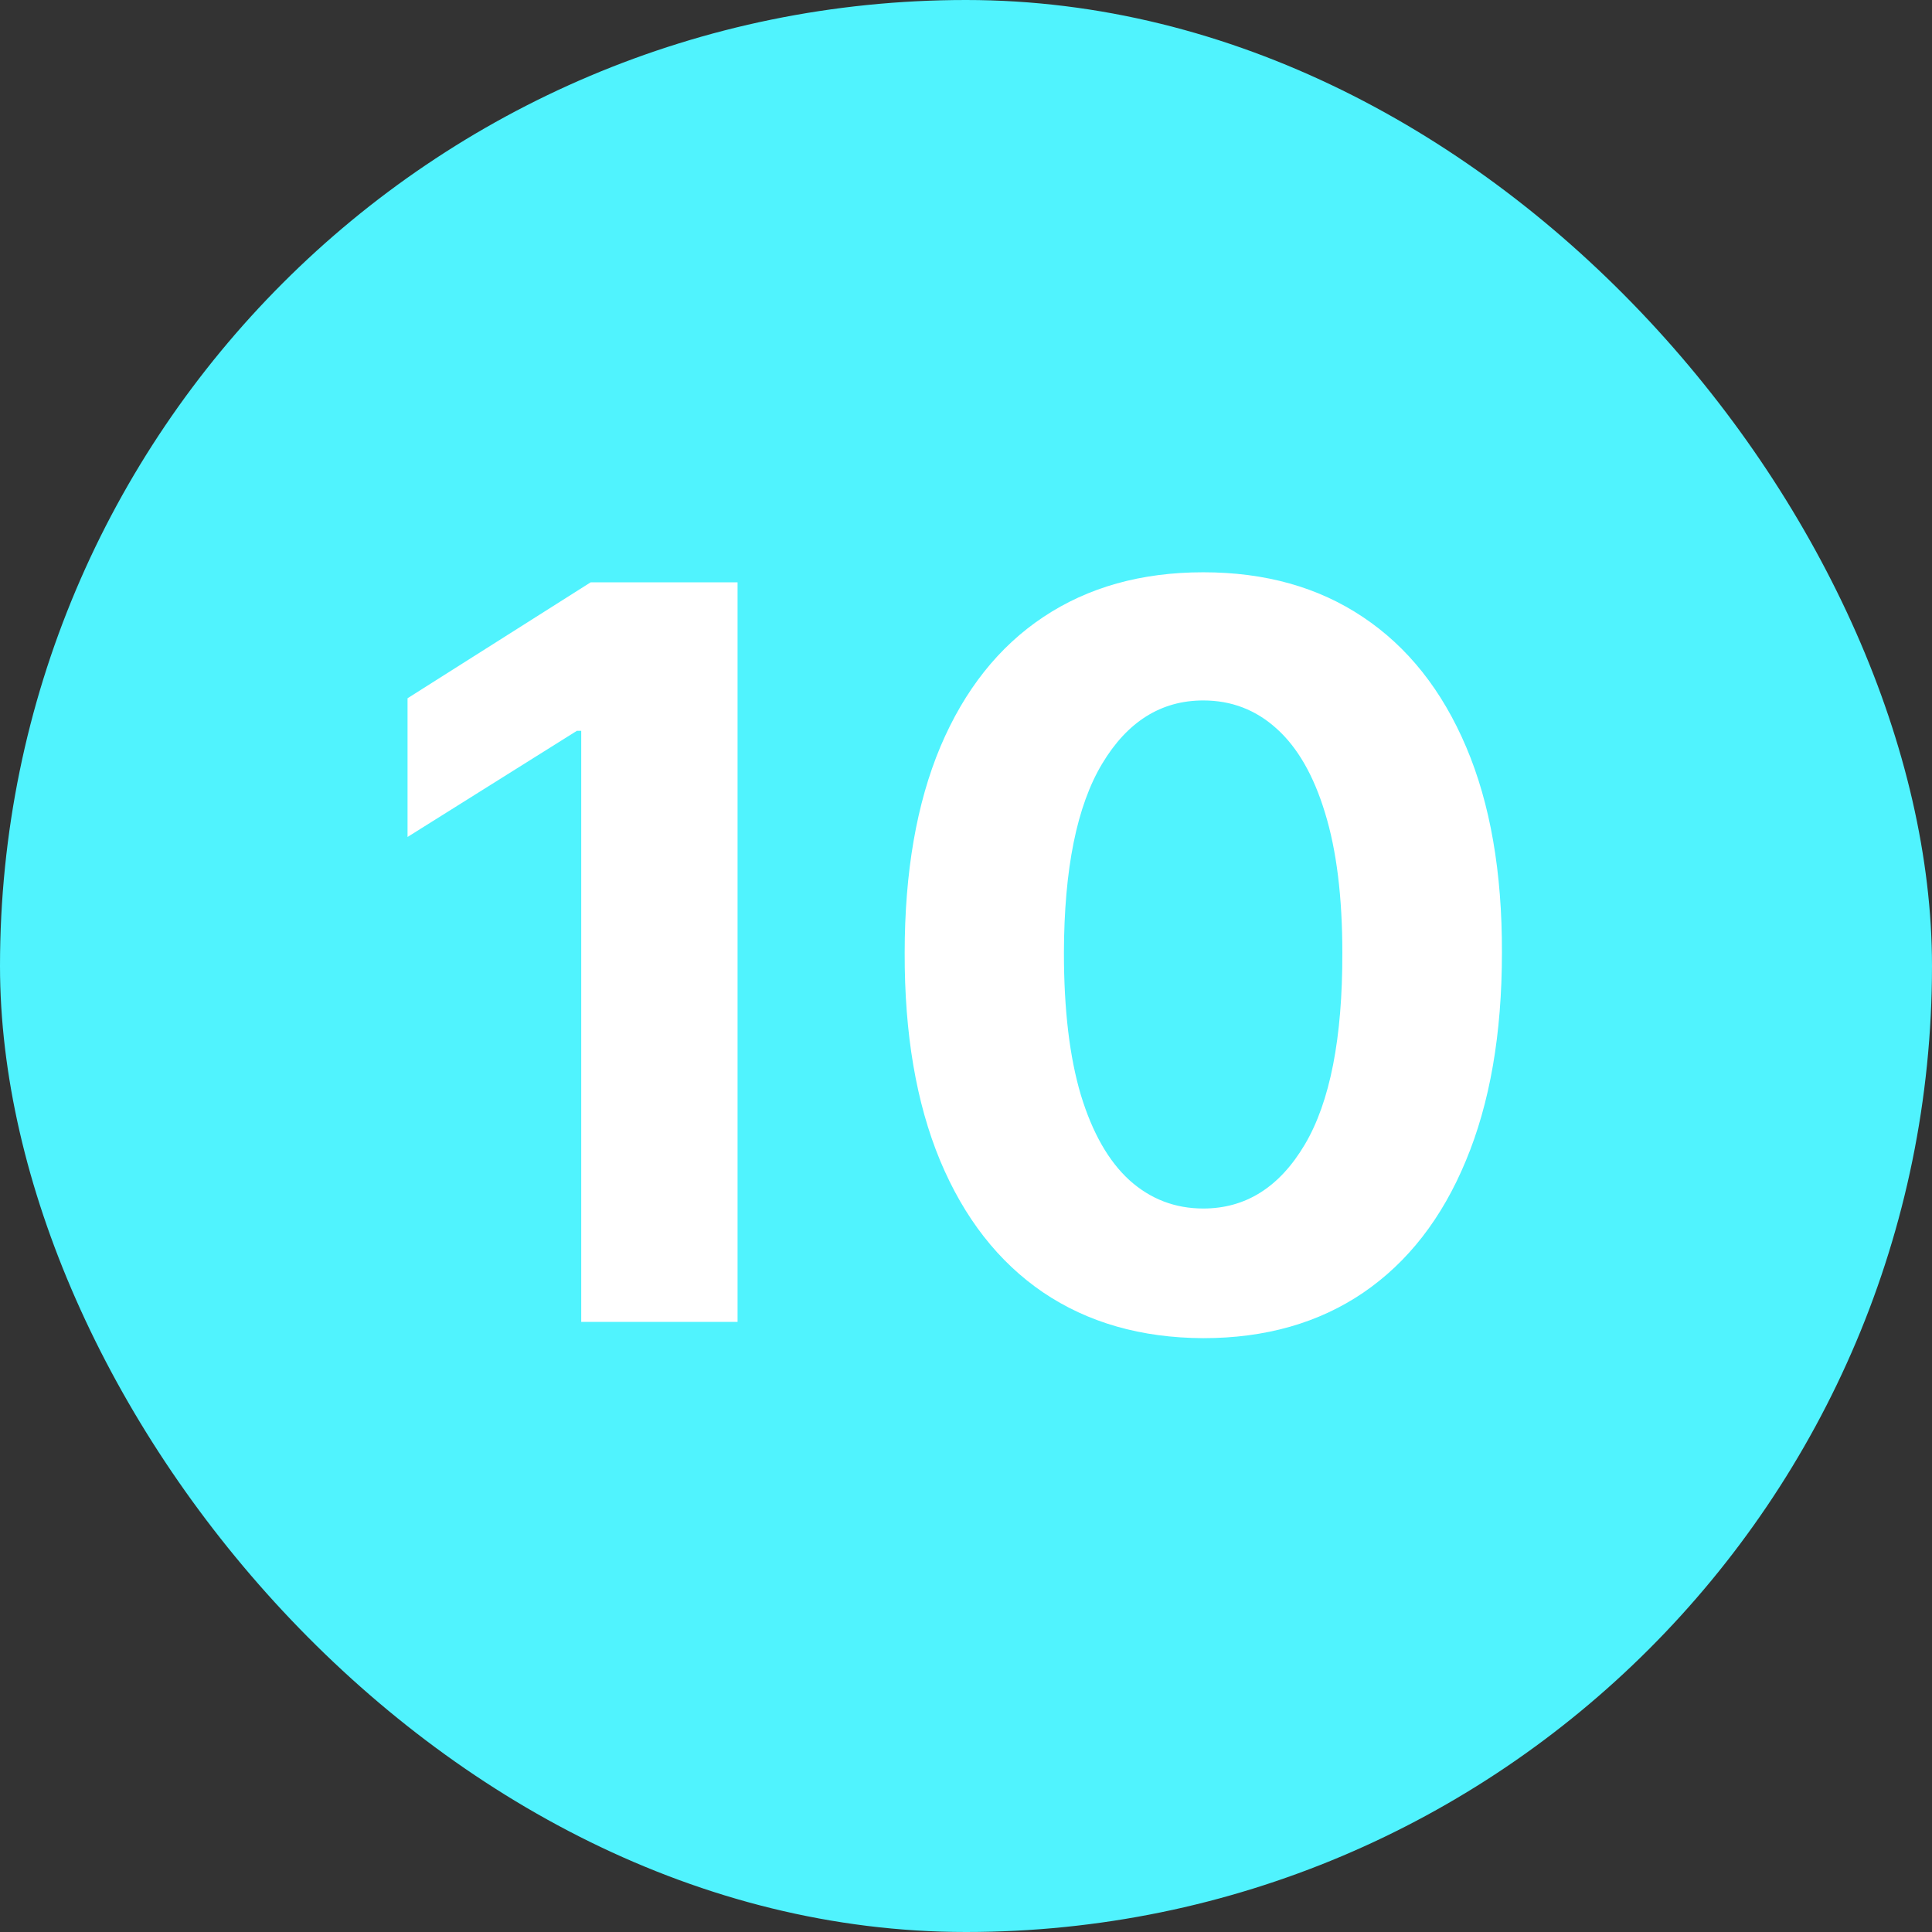 <svg width="38" height="38" viewBox="0 0 38 38" fill="none" xmlns="http://www.w3.org/2000/svg">
<rect x="0" y="0" width="38" height="38" fill="#333333" stroke="none"/>
<rect width="38" height="38" rx="19" fill="#50F3FE"/>
<path d="M14.507 11.454V26H11.432V14.374H11.347L8.016 16.462V13.734L11.617 11.454H14.507ZM23.667 26.32C22.446 26.315 21.395 26.014 20.514 25.418C19.638 24.821 18.963 23.957 18.49 22.825C18.021 21.694 17.789 20.332 17.794 18.741C17.794 17.155 18.028 15.803 18.497 14.686C18.97 13.569 19.645 12.719 20.521 12.136C21.402 11.549 22.45 11.256 23.667 11.256C24.884 11.256 25.93 11.549 26.806 12.136C27.687 12.723 28.364 13.576 28.838 14.693C29.311 15.806 29.546 17.155 29.541 18.741C29.541 20.337 29.304 21.701 28.831 22.832C28.362 23.964 27.689 24.828 26.814 25.425C25.938 26.021 24.889 26.32 23.667 26.32ZM23.667 23.77C24.501 23.77 25.166 23.351 25.663 22.513C26.16 21.675 26.406 20.418 26.402 18.741C26.402 17.638 26.288 16.72 26.061 15.986C25.838 15.252 25.521 14.7 25.109 14.331C24.702 13.962 24.221 13.777 23.667 13.777C22.839 13.777 22.176 14.191 21.679 15.02C21.181 15.848 20.93 17.089 20.926 18.741C20.926 19.859 21.037 20.792 21.26 21.54C21.487 22.283 21.806 22.842 22.218 23.216C22.63 23.585 23.113 23.77 23.667 23.77Z" fill="white"/>
</svg>
